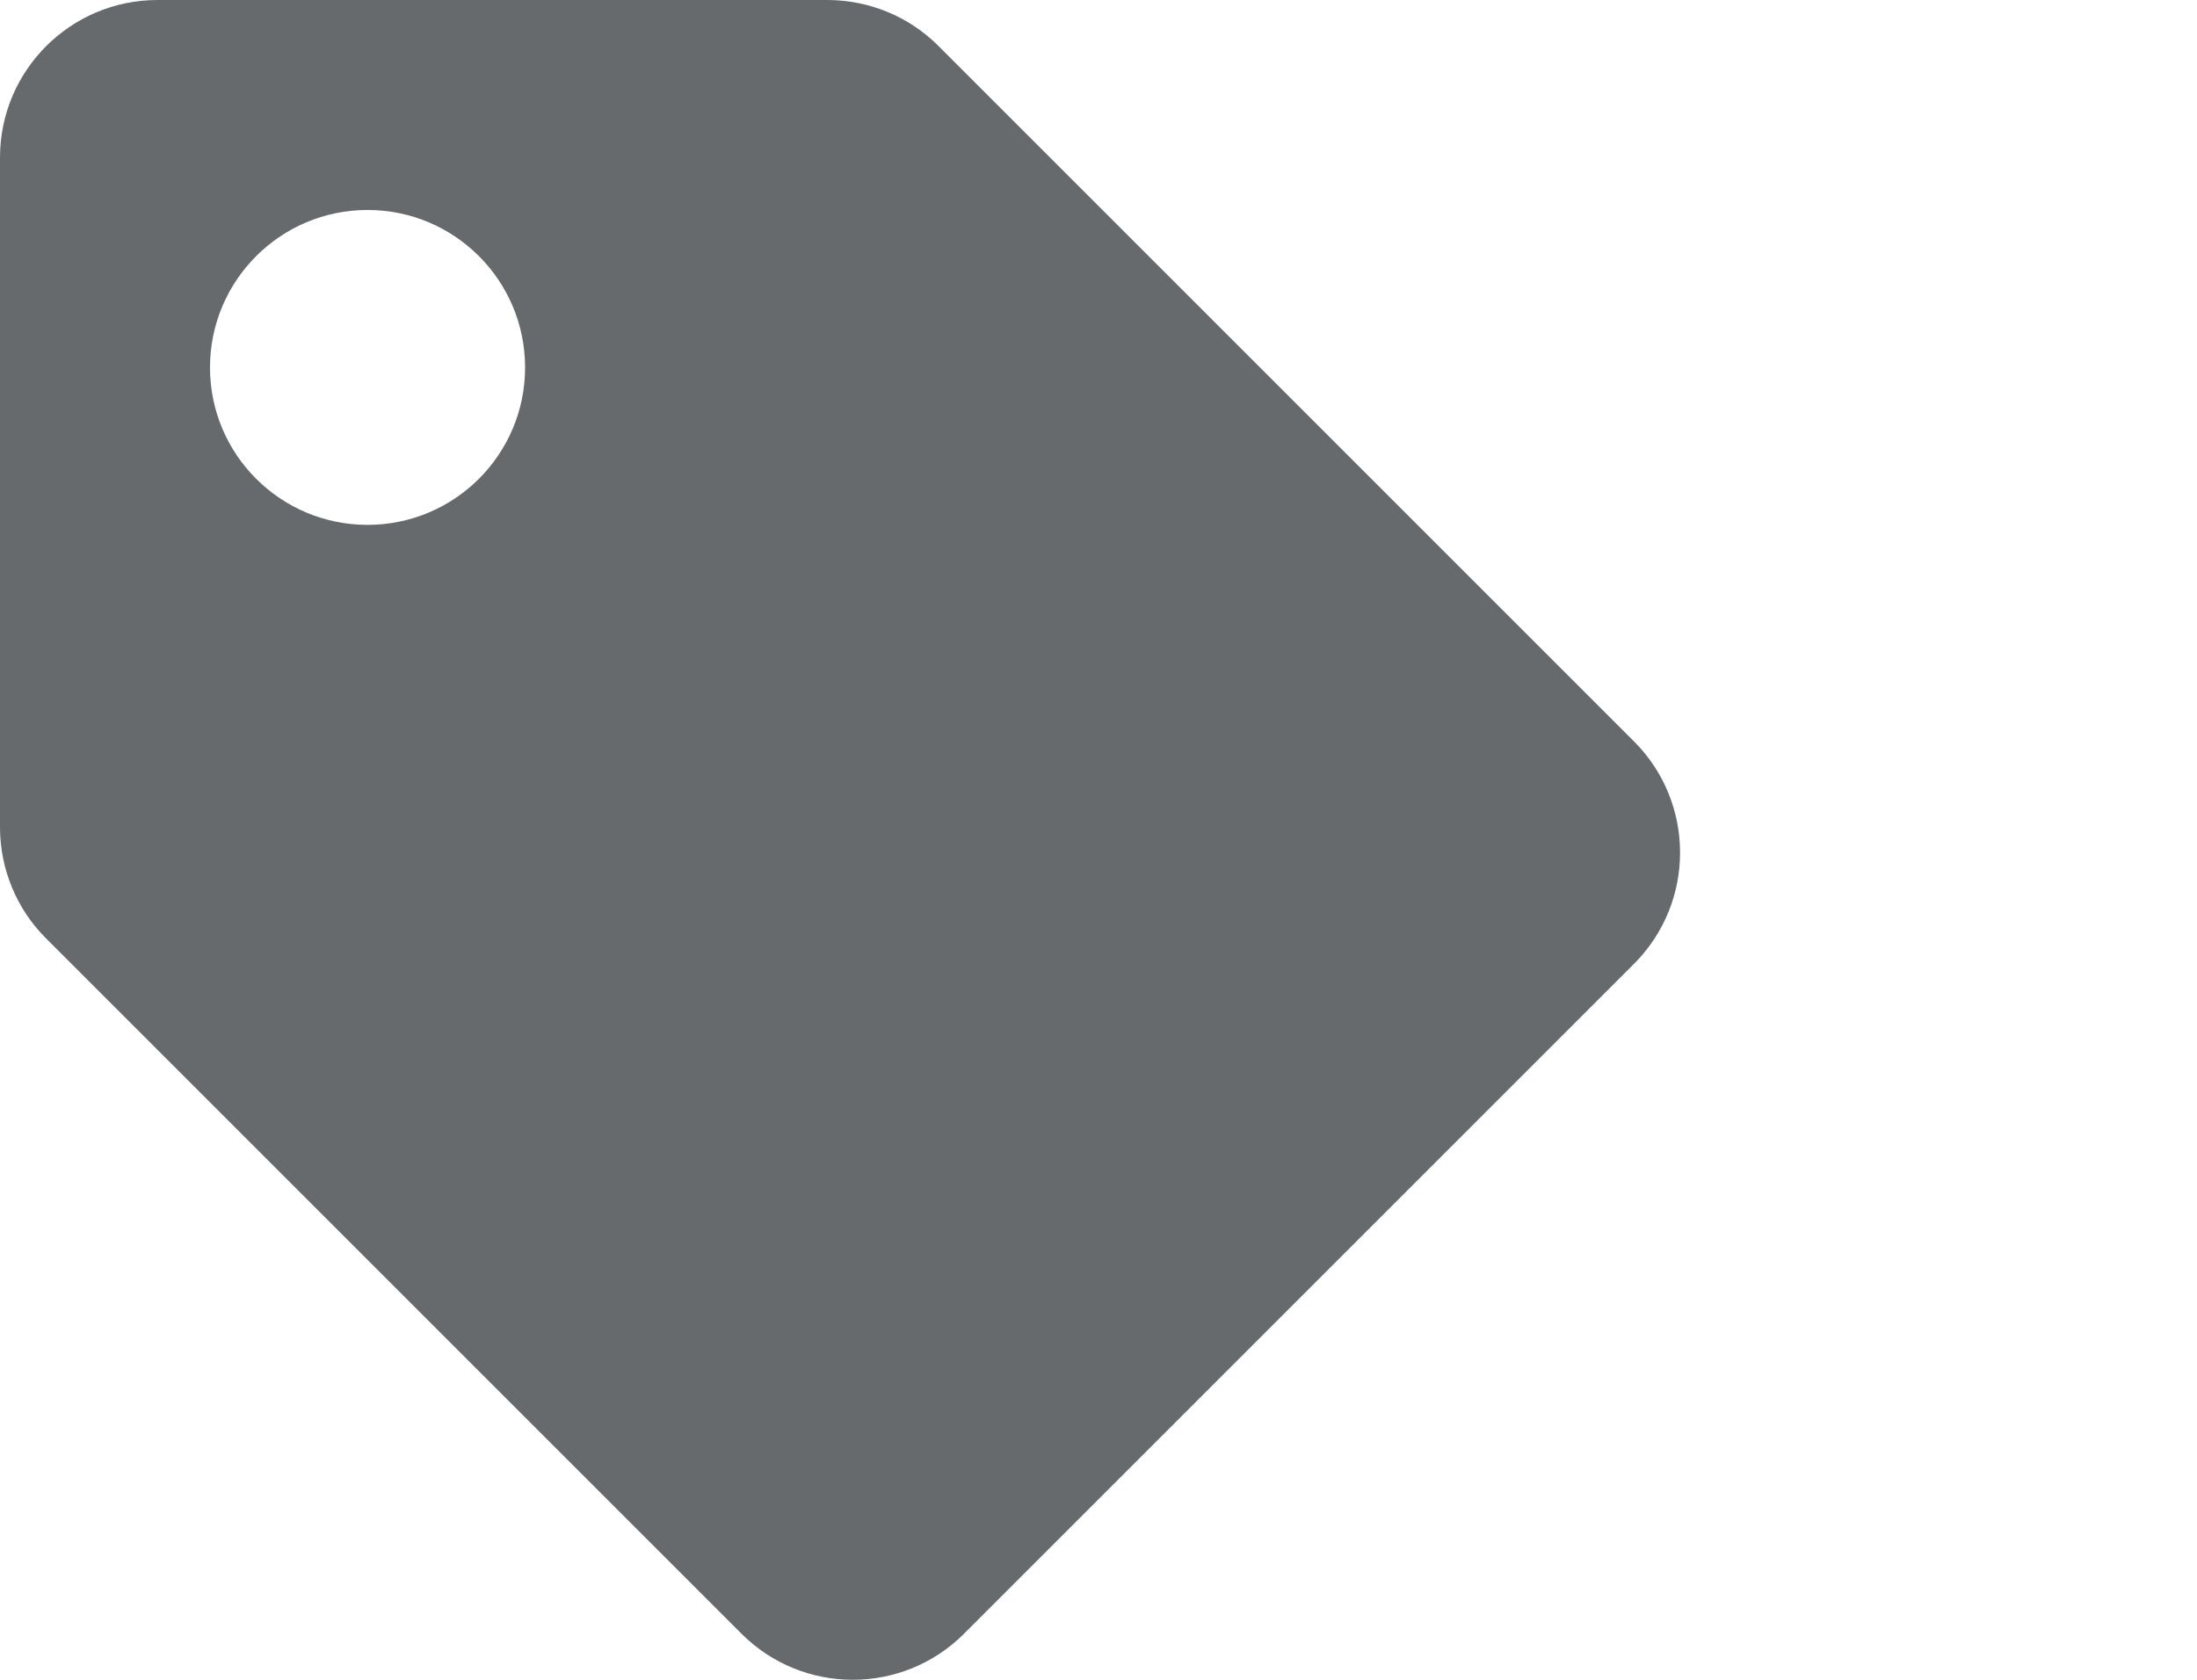 <?xml version="1.0" encoding="UTF-8"?>
<svg width="17px" height="13px" viewBox="0 0 17 13" version="1.1" xmlns="http://www.w3.org/2000/svg" xmlns:xlink="http://www.w3.org/1999/xlink">
    <!-- Generator: Sketch 58 (84663) - https://sketch.com -->
    <title>icons/web-application/tag</title>
    <desc>Created with Sketch.</desc>
    <g id="icons/web-application/tag" stroke="none" stroke-width="1" fill="none" fill-rule="evenodd">
        <g id="tag" fill="#676A6C" fill-rule="nonzero">
            <path d="M-5.32907052e-15,6.401 L-5.32907052e-15,1.219 C-5.32907052e-15,0.546 0.546,0 1.219,0 L6.401,0 C6.725,0 7.035,0.128 7.263,0.357 L12.643,5.737 C13.119,6.213 13.119,6.984 12.643,7.46 L7.46,12.643 C6.984,13.119 6.213,13.119 5.737,12.643 L0.357,7.263 C0.128,7.035 -5.32907052e-15,6.725 -5.32907052e-15,6.401 Z M2.844,1.625 C2.171,1.625 1.625,2.171 1.625,2.844 C1.625,3.517 2.171,4.062 2.844,4.062 C3.517,4.062 4.063,3.517 4.063,2.844 C4.063,2.171 3.517,1.625 2.844,1.625 Z" id="Shape"></path>
        </g>
    </g>
</svg>